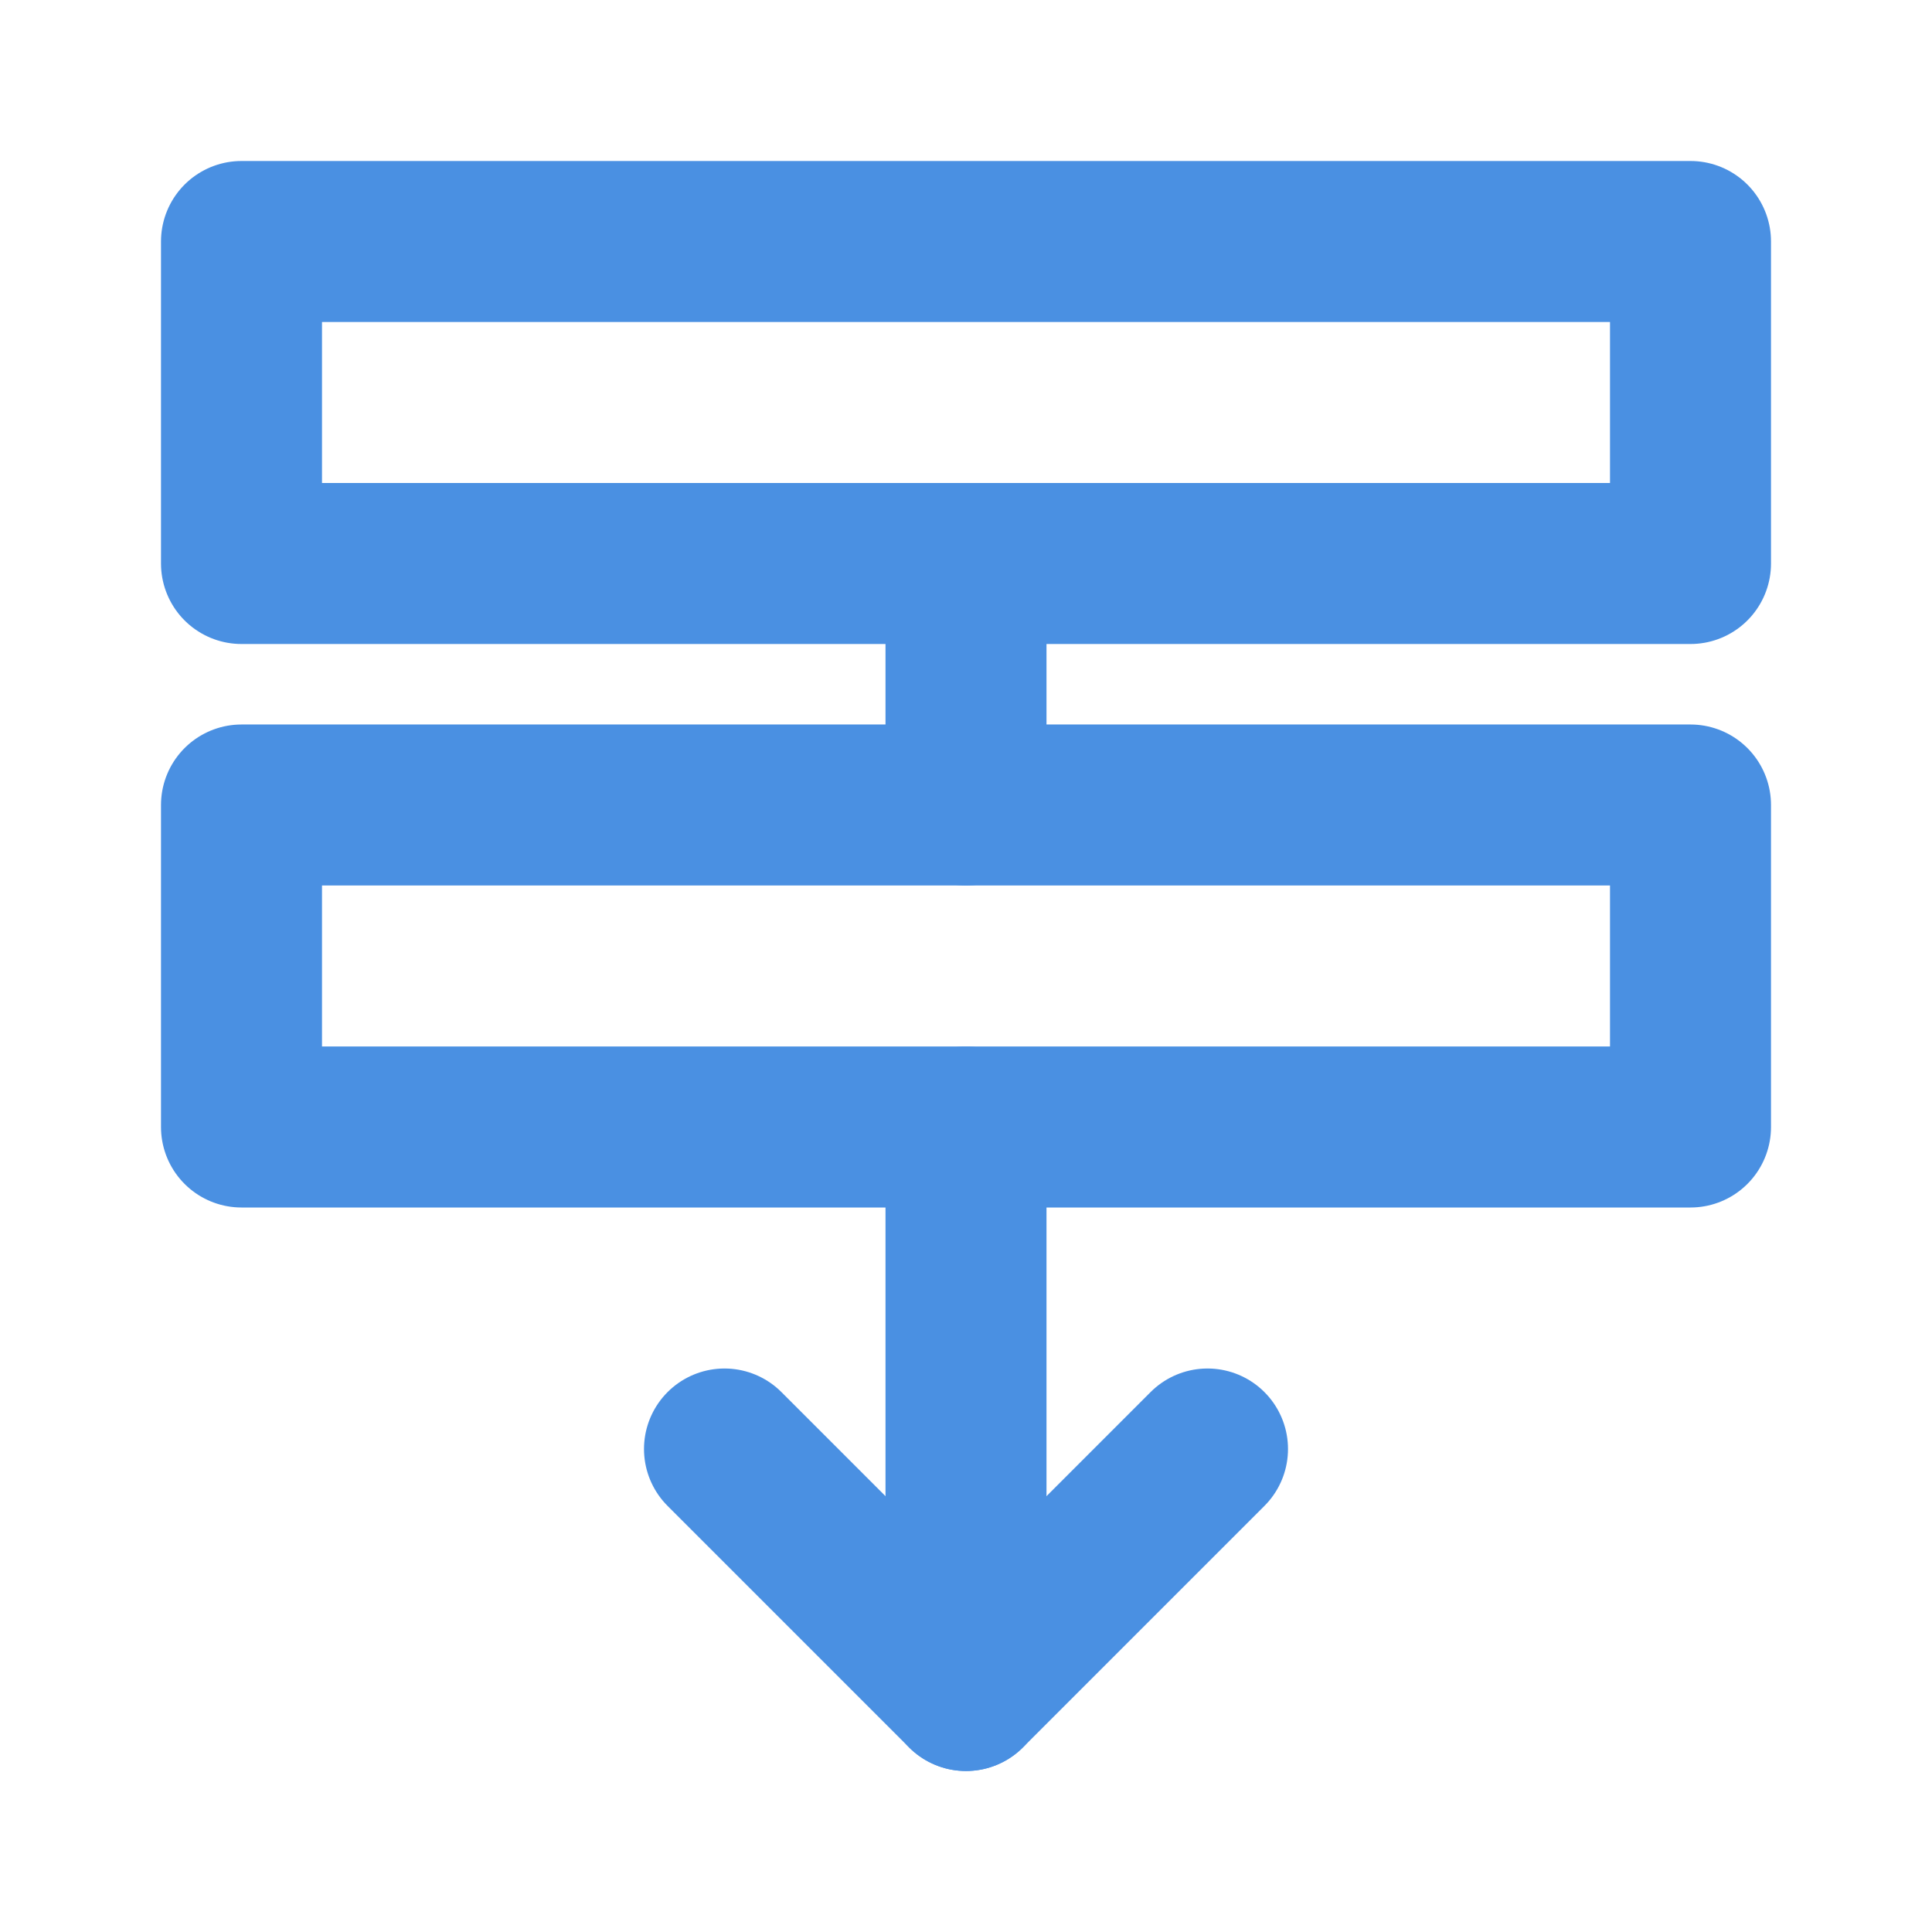 <?xml version="1.0" encoding="UTF-8"?><svg width="21" height="21" viewBox="0 0 48 48" fill="none" xmlns="http://www.w3.org/2000/svg"><rect width="36" height="8" transform="matrix(1 0 0 -1 6 14)" fill="none" stroke="#4a90e2" stroke-width="4" stroke-linejoin="round"/><rect width="36" height="8" transform="matrix(1 0 0 -1 6 28)" fill="none" stroke="#4a90e2" stroke-width="4" stroke-linejoin="round"/><path d="M30 36L24 42L18 36V36" stroke="#4a90e2" stroke-width="4" stroke-linecap="round" stroke-linejoin="round"/><path d="M24 42V28" stroke="#4a90e2" stroke-width="4" stroke-linecap="round" stroke-linejoin="round"/><path d="M24 14V20" stroke="#4a90e2" stroke-width="4" stroke-linecap="round" stroke-linejoin="round"/></svg>